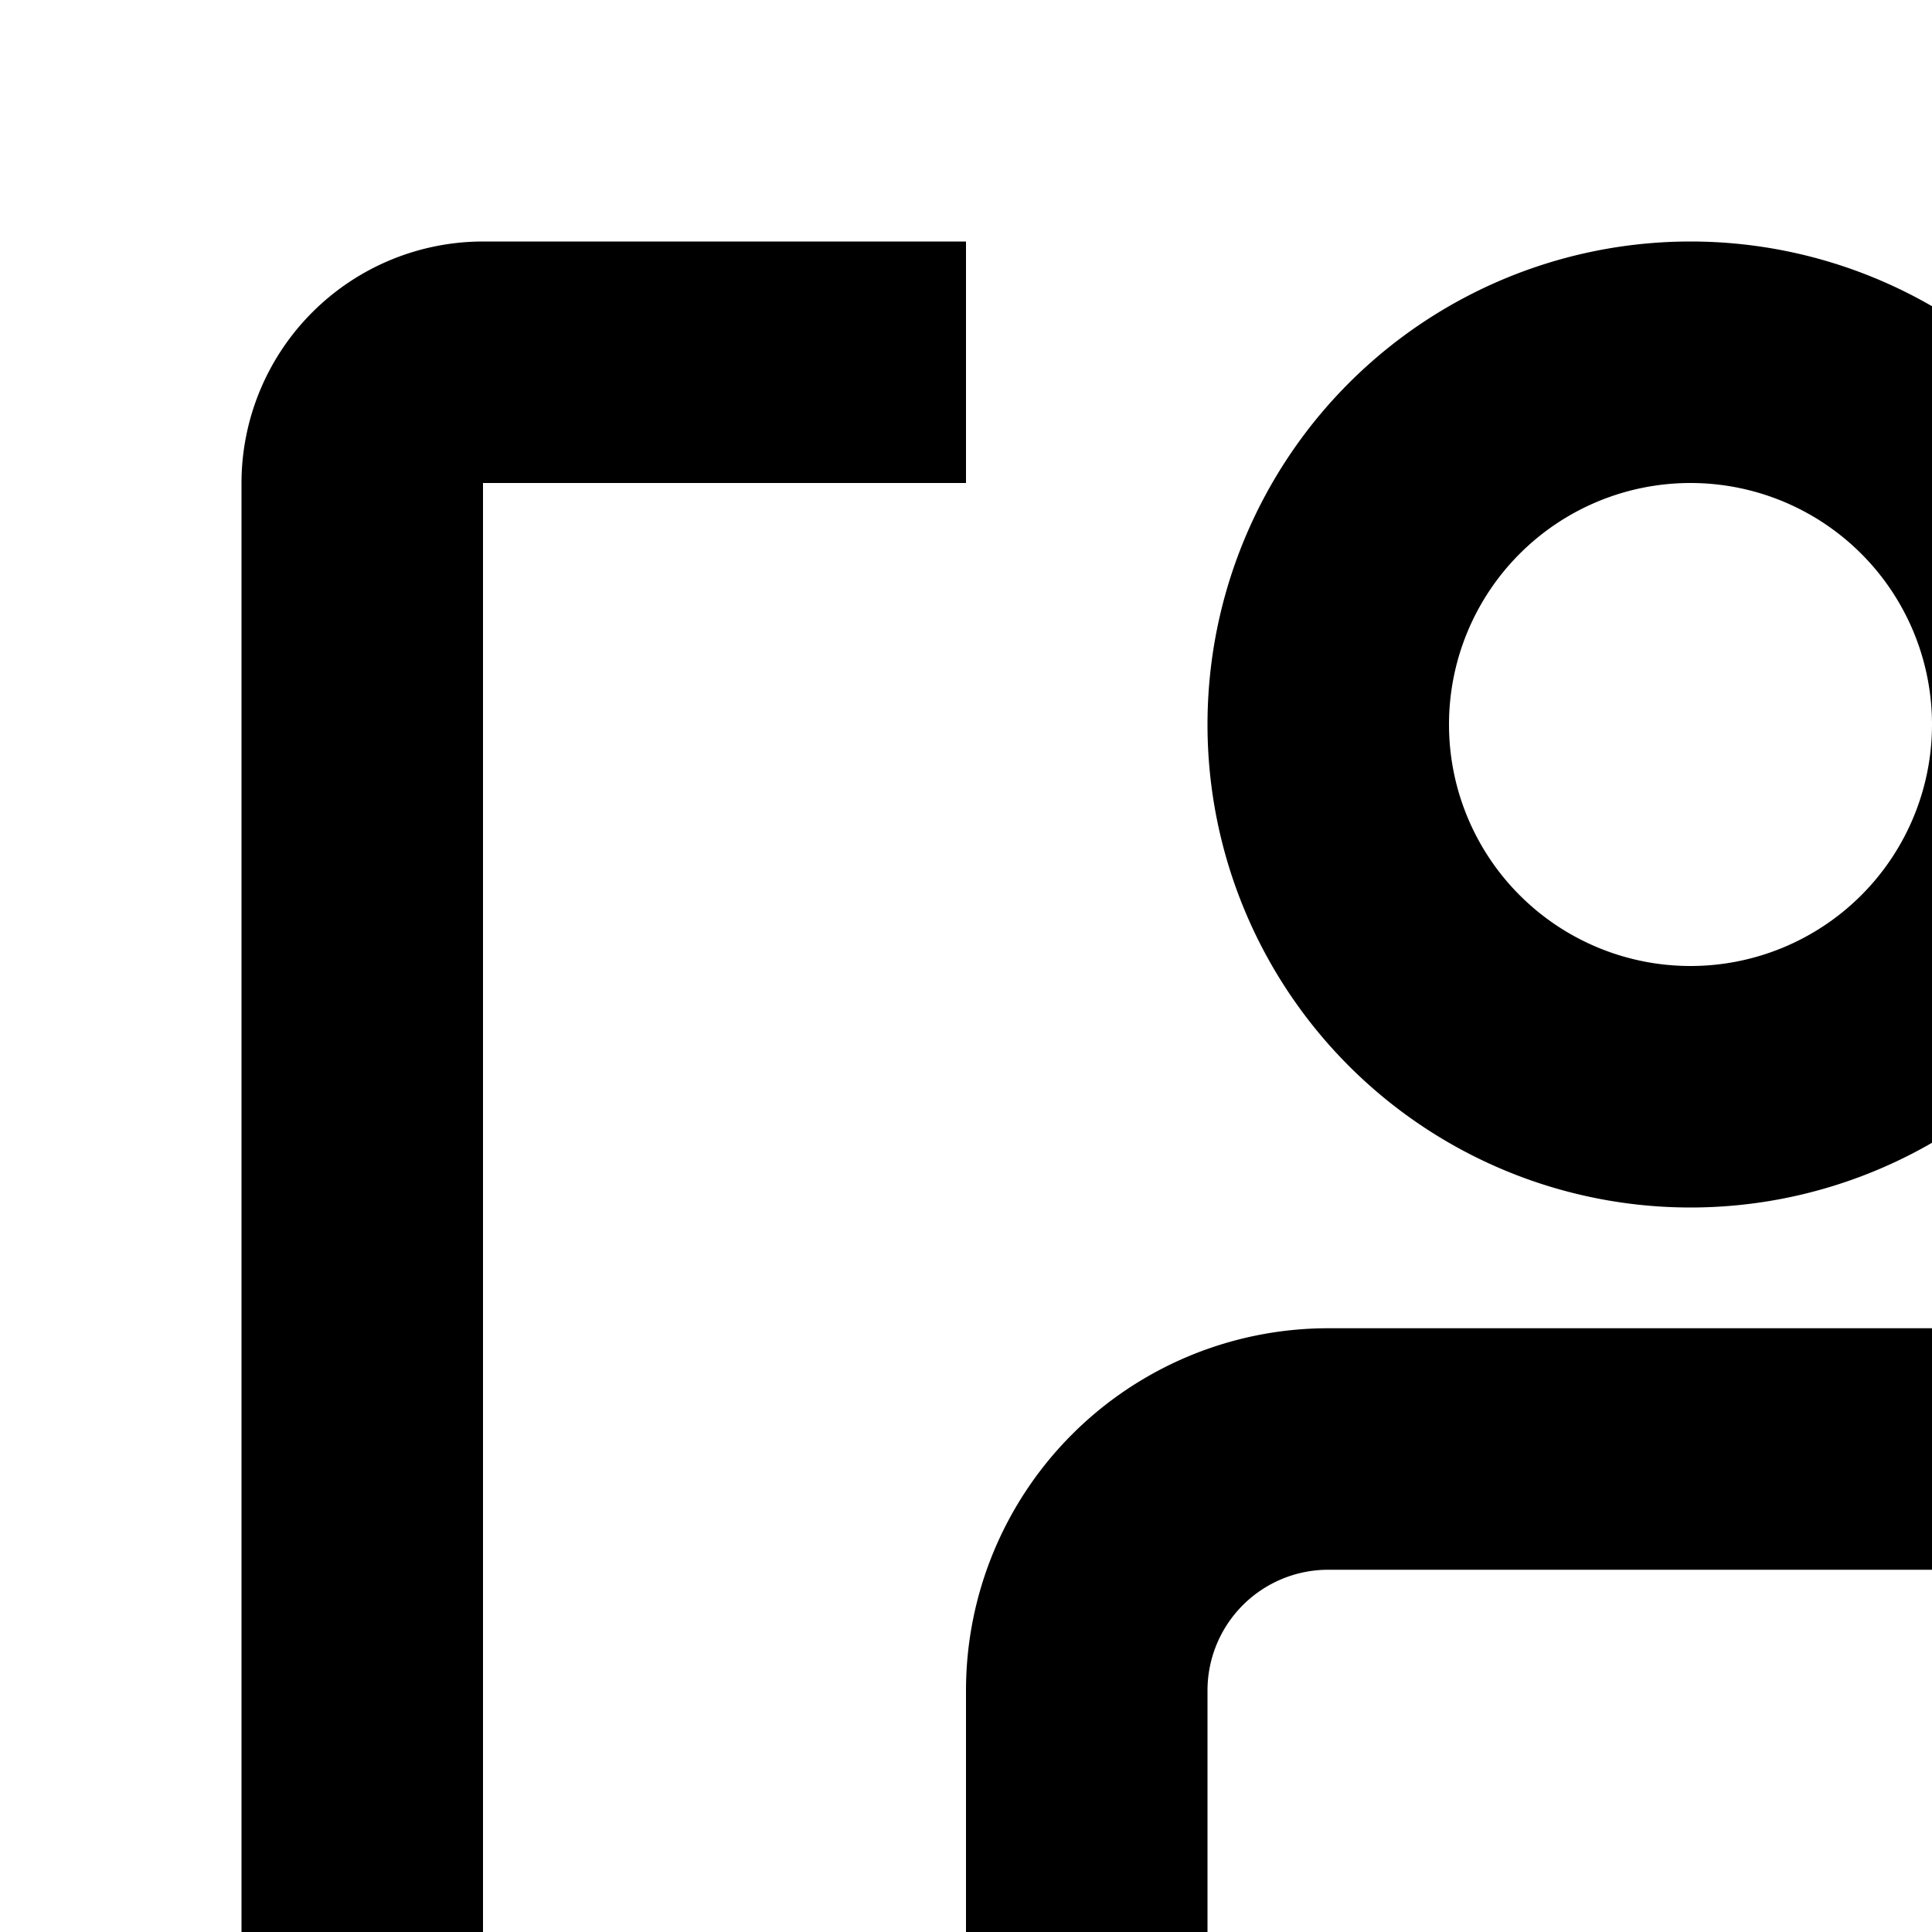 <svg xmlns="http://www.w3.org/2000/svg" viewBox="0 0 16 16"><path d="M17 11H11a3 3 0 00-3 3v4h2V14a1 1 0 011-1h6a1 1 0 011 1v1h2V14A3 3 0 0017 11zM10 6a4 4 0 104-4A4 4 0 0010 6zm6 0a2 2 0 11-2-2A2 2 0 0116 6zM22 27H16a2.002 2.002 0 01-2-2V19a2.002 2.002 0 012-2h6a2.002 2.002 0 012 2v6A2.002 2.002 0 0122 27zm-6-8v6h6V19zM8 30H4a2.002 2.002 0 01-2-2V4A2.002 2.002 0 014 2H8V4H4V28H8zM28 30H24V28h4V4H24V2h4a2.002 2.002 0 012 2V28A2.002 2.002 0 0128 30z"/></svg>